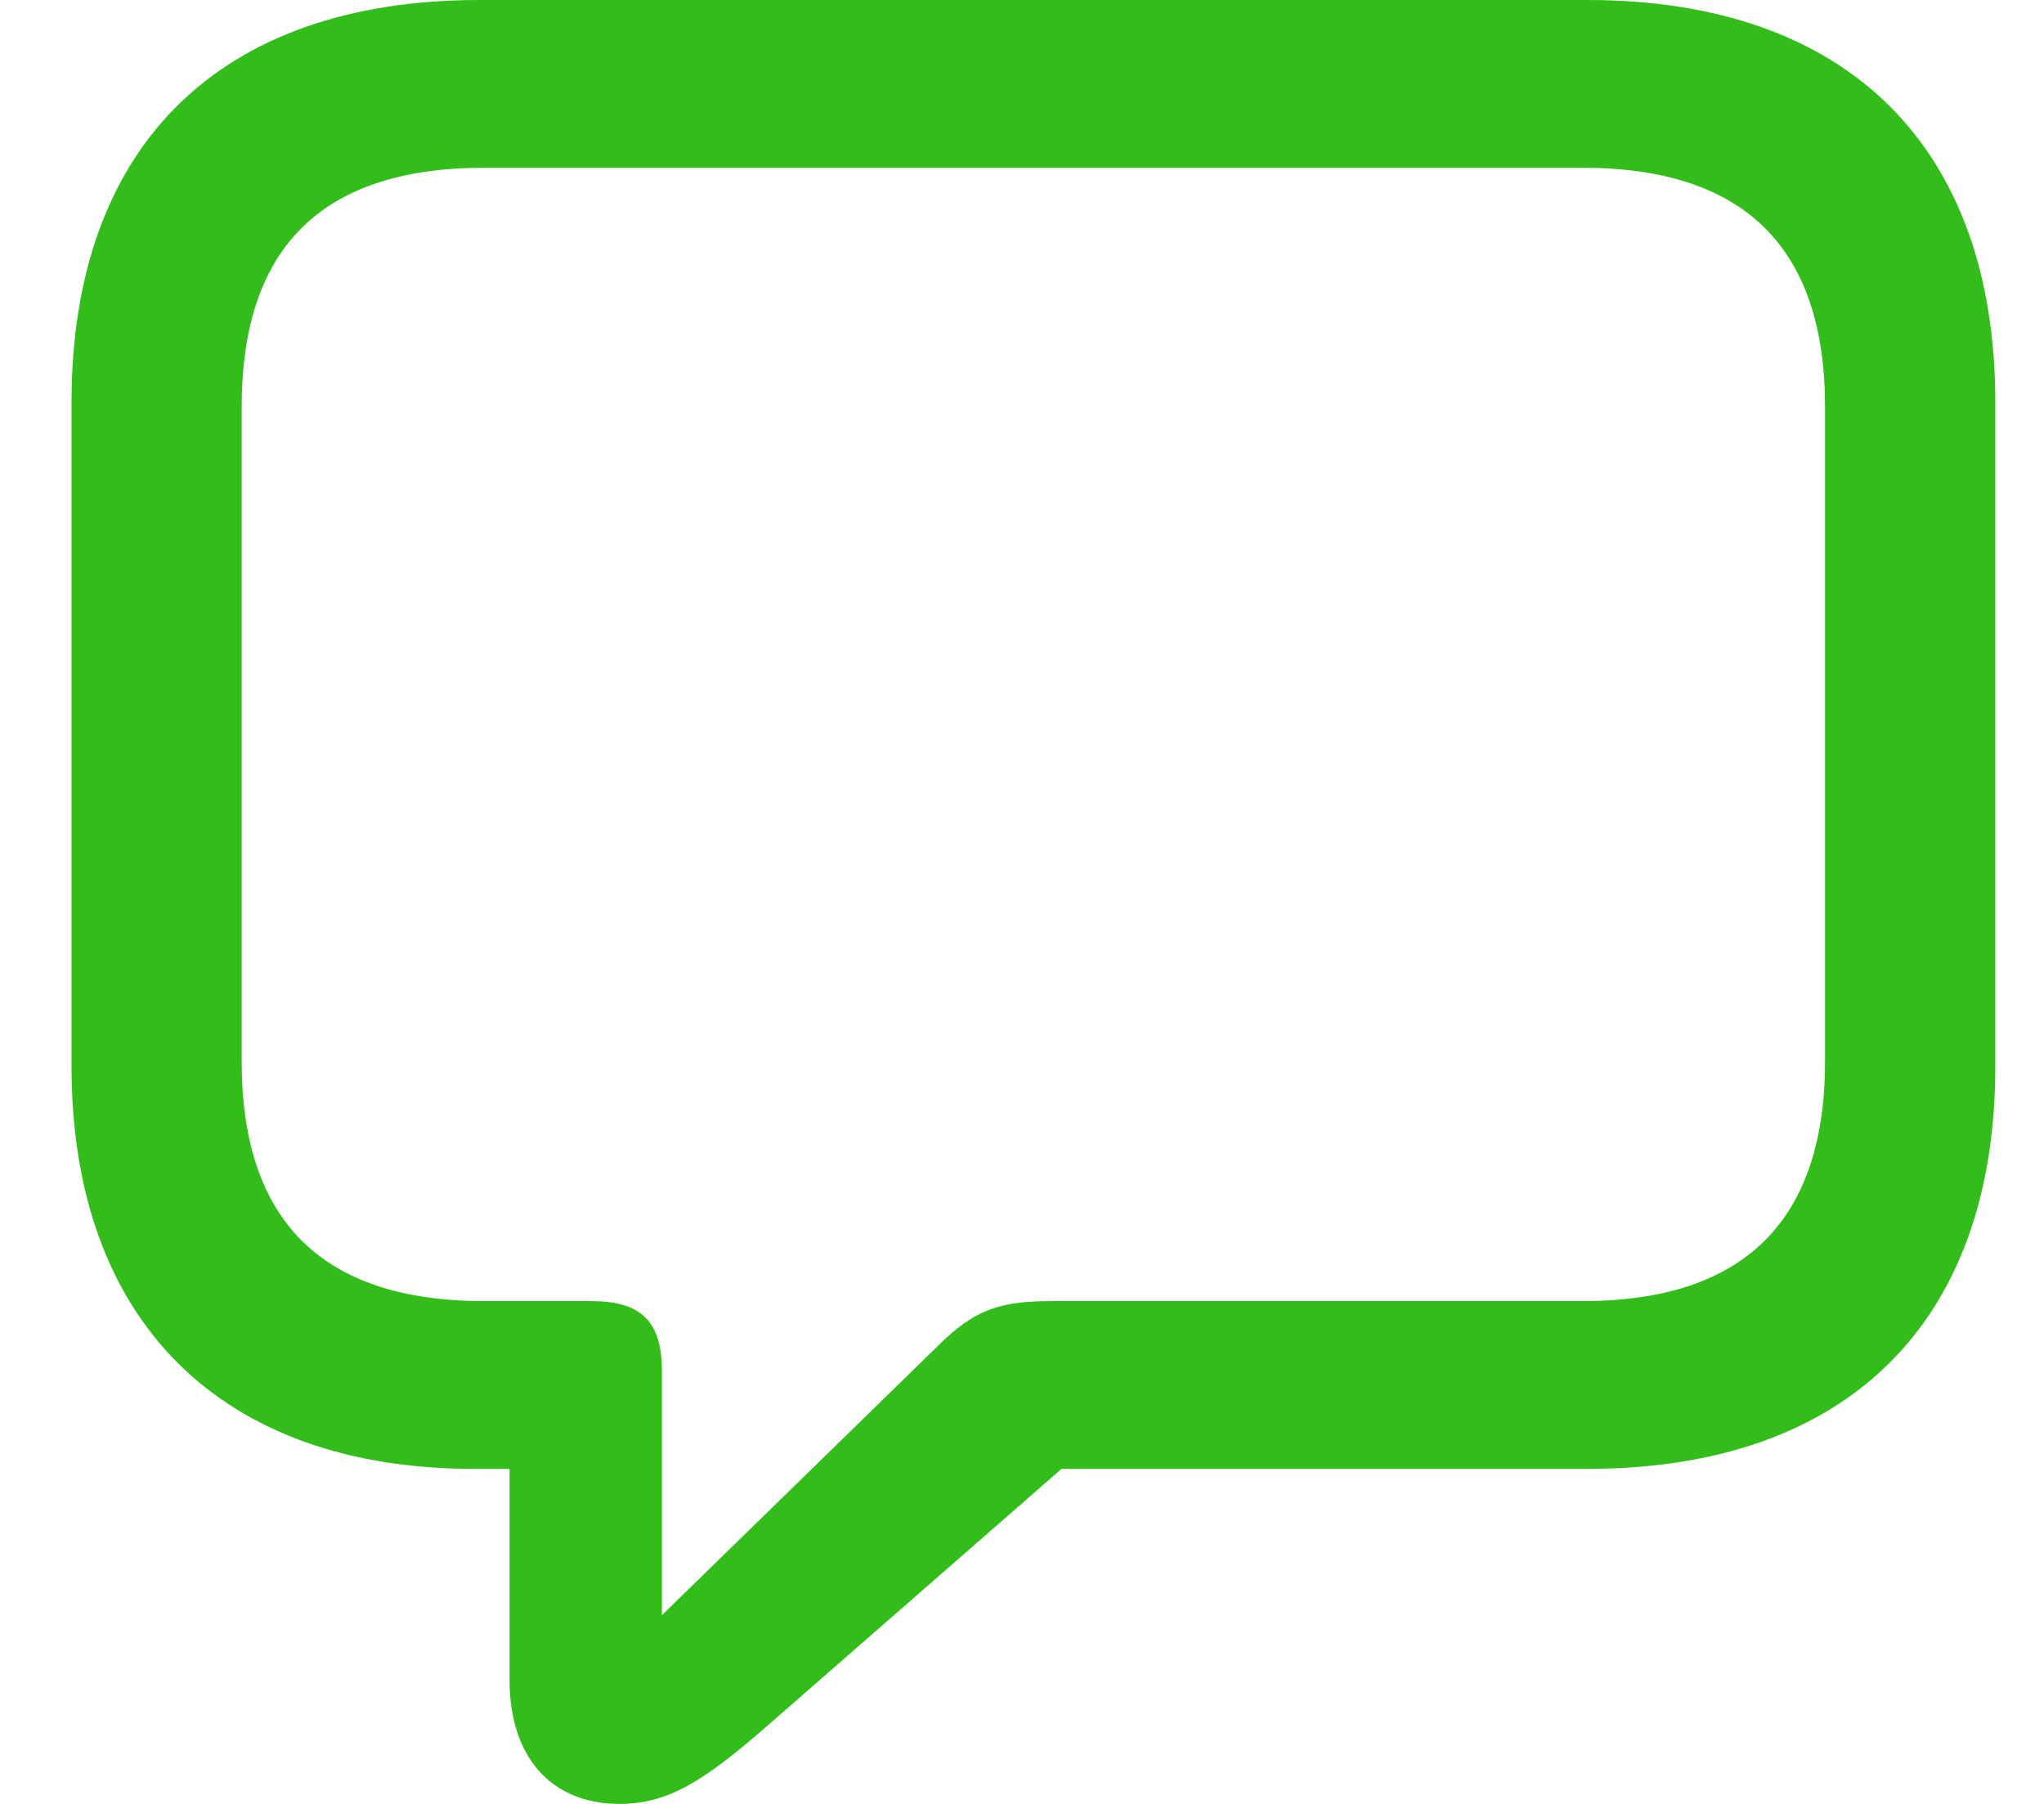 <svg width="17" height="15" viewBox="0 0 17 15" fill="none" xmlns="http://www.w3.org/2000/svg">
<path d="M5.155 15C5.557 15 5.856 14.806 6.356 14.373L8.829 12.214H13.202C15.376 12.214 16.595 10.983 16.595 8.869V3.345C16.595 1.232 15.376 0 13.202 0H3.987C1.813 0 0.595 1.226 0.595 3.345V8.869C0.595 10.988 1.843 12.214 3.941 12.214H4.238V13.97C4.238 14.599 4.573 15 5.155 15ZM5.505 13.431V11.398C5.505 10.98 5.324 10.819 4.918 10.819H4.027C2.661 10.819 2.01 10.134 2.01 8.825V3.384C2.01 2.074 2.661 1.395 4.027 1.395H13.162C14.522 1.395 15.179 2.074 15.179 3.384V8.825C15.179 10.134 14.522 10.819 13.162 10.819H8.752C8.313 10.819 8.105 10.889 7.799 11.193L5.505 13.431Z" fill="#32BD1B"/>
</svg>
